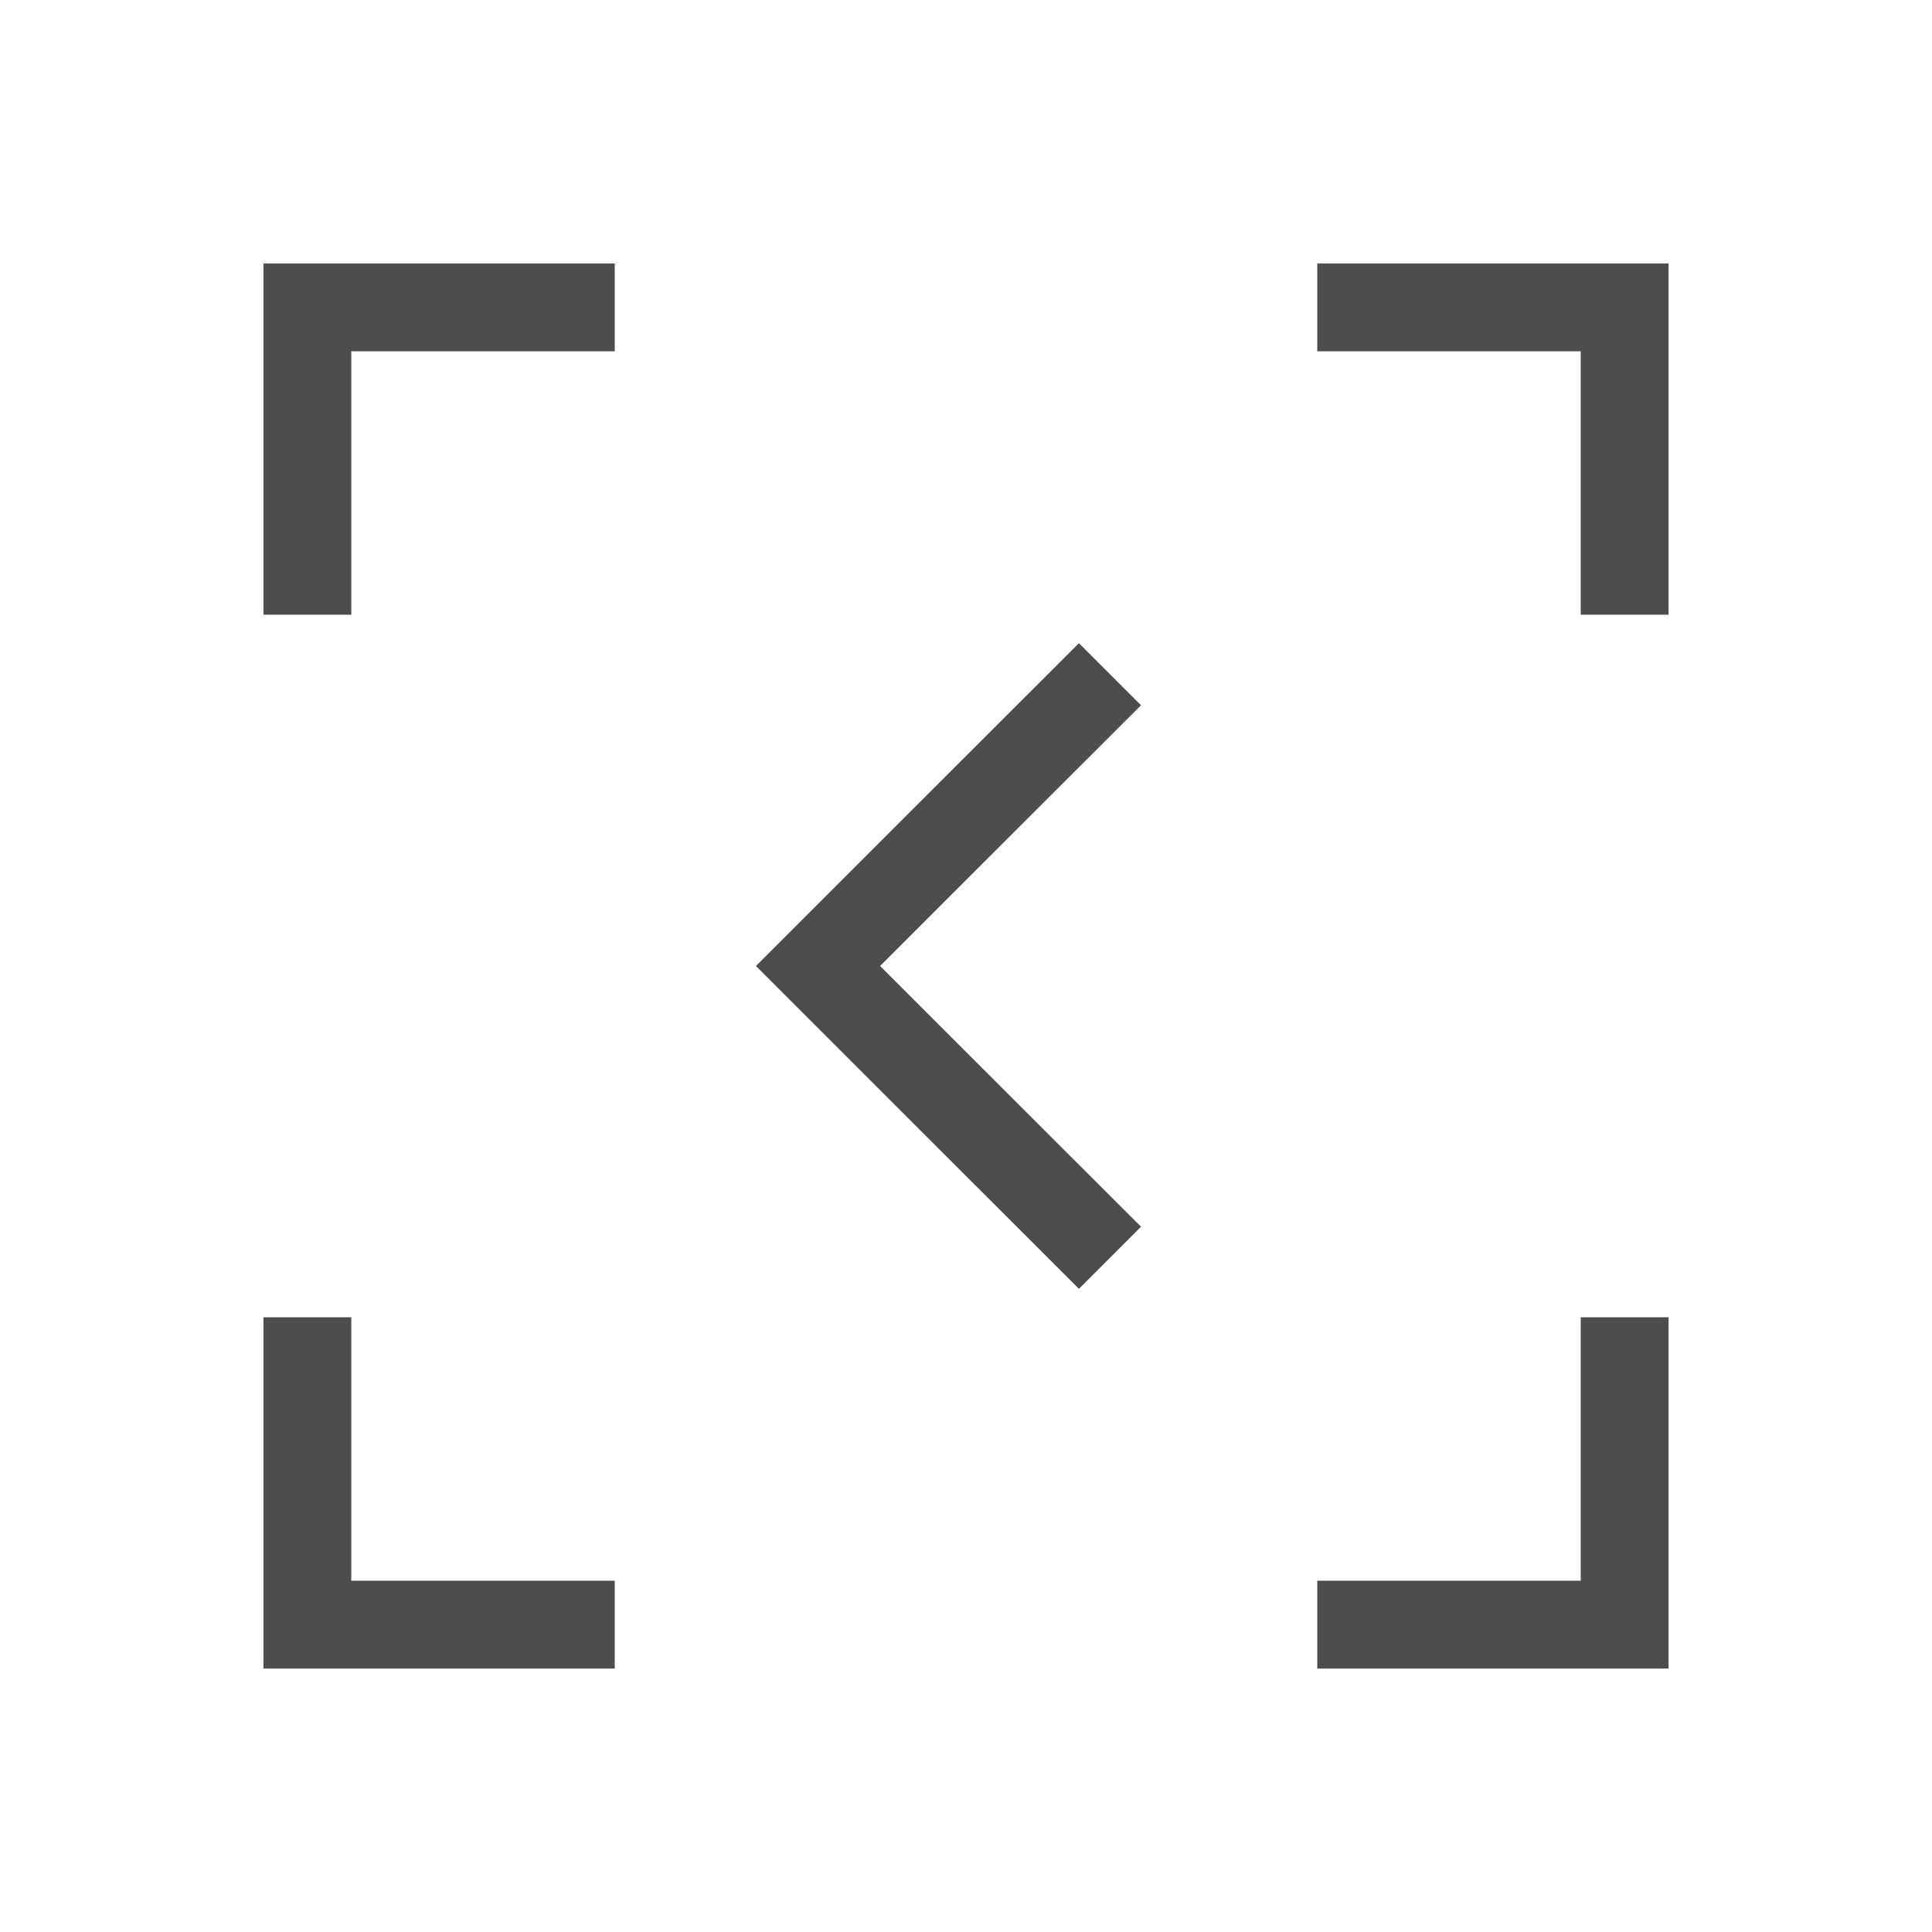 <?xml version="1.0" encoding="UTF-8" standalone="no"?>
<!-- Created with Inkscape (http://www.inkscape.org/) -->

<svg
   xmlns:dc="http://purl.org/dc/elements/1.1/"
   xmlns:cc="http://creativecommons.org/ns#"
   xmlns:rdf="http://www.w3.org/1999/02/22-rdf-syntax-ns#"
   xmlns:svg="http://www.w3.org/2000/svg"
   xmlns="http://www.w3.org/2000/svg"
   xmlns:sodipodi="http://sodipodi.sourceforge.net/DTD/sodipodi-0.dtd"
   xmlns:inkscape="http://www.inkscape.org/namespaces/inkscape"
   width="22"
   height="22"
   id="svg4355"
   version="1.1"
   inkscape:version="0.48+devel r"
   sodipodi:docname="zoom-previous.svg">
  <defs
     id="defs4357" />
  <sodipodi:namedview
     id="base"
     pagecolor="#ffffff"
     bordercolor="#666666"
     borderopacity="1.0"
     inkscape:pageopacity="0.0"
     inkscape:pageshadow="2"
     inkscape:zoom="23.414198"
     inkscape:cx="9.3732224"
     inkscape:cy="12.618778"
     inkscape:document-units="px"
     inkscape:current-layer="layer1"
     showgrid="true"
     width="0px"
     height="0px"
     fit-margin-top="0"
     fit-margin-left="0"
     fit-margin-right="0"
     fit-margin-bottom="0"
     inkscape:window-width="1366"
     inkscape:window-height="666"
     inkscape:window-x="-2"
     inkscape:window-y="25"
     inkscape:window-maximized="1"
     inkscape:showpageshadow="false">
    <inkscape:grid
       type="xygrid"
       id="grid4114" />
    <sodipodi:guide
       position="2,20"
       orientation="18,0"
       id="guide4120" />
    <sodipodi:guide
       position="2,2"
       orientation="0,18"
       id="guide4122" />
    <sodipodi:guide
       position="20,2"
       orientation="-18,0"
       id="guide4124" />
    <sodipodi:guide
       position="20,20"
       orientation="0,-18"
       id="guide4126" />
    <sodipodi:guide
       position="3,19"
       orientation="16,0"
       id="guide4128" />
    <sodipodi:guide
       position="3,3"
       orientation="0,16"
       id="guide4130" />
    <sodipodi:guide
       position="19,3"
       orientation="-16,0"
       id="guide4132" />
    <sodipodi:guide
       position="19,19"
       orientation="0,-16"
       id="guide4134" />
  </sodipodi:namedview>
  <g
     inkscape:label="Capa 1"
     inkscape:groupmode="layer"
     id="layer1"
     transform="translate(-544.571,-742.934)">
    <path
       style="opacity:1;fill:#4d4d4d;fill-opacity:1;stroke:none"
       d="m 547.571,745.934 0,1 0,3 1,0 0,-3 3,0 0,-1 -3,0 z"
       id="path4162"
       inkscape:connector-curvature="0"
       sodipodi:nodetypes="ccccccccc" />
    <path
       style="opacity:1;fill:#4d4d4d;fill-opacity:1;stroke:none"
       d="m 562.571,757.934 0,3 -3,0 0,1 4,0 0,-1 0,-3 z"
       id="rect4134"
       inkscape:connector-curvature="0"
       sodipodi:nodetypes="cccccccc" />
    <path
       sodipodi:nodetypes="ccccccccc"
       inkscape:connector-curvature="0"
       id="path4170"
       d="m 563.571,745.934 0,1 0,3 -1,0 0,-3 -3,0 0,-1 3,0 z"
       style="opacity:1;fill:#4d4d4d;fill-opacity:1;stroke:none" />
    <path
       sodipodi:nodetypes="cccccccc"
       inkscape:connector-curvature="0"
       id="path4172"
       d="m 548.571,757.934 0,3 3,0 0,1 -4,0 0,-1 0,-3 z"
       style="opacity:1;fill:#4d4d4d;fill-opacity:1;stroke:none" />
    <path
       style="fill:#4d4d4d;fill-opacity:1;stroke:none"
       d="m 556.857,750.258 -1.803,1.801 -1.875,1.875 1.875,1.875 1.803,1.801 0.707,-0.707 -1.803,-1.801 -1.168,-1.168 1.168,-1.168 1.803,-1.801 -0.707,-0.707 z"
       id="rect4176"
       inkscape:connector-curvature="0" />
  </g>
</svg>
